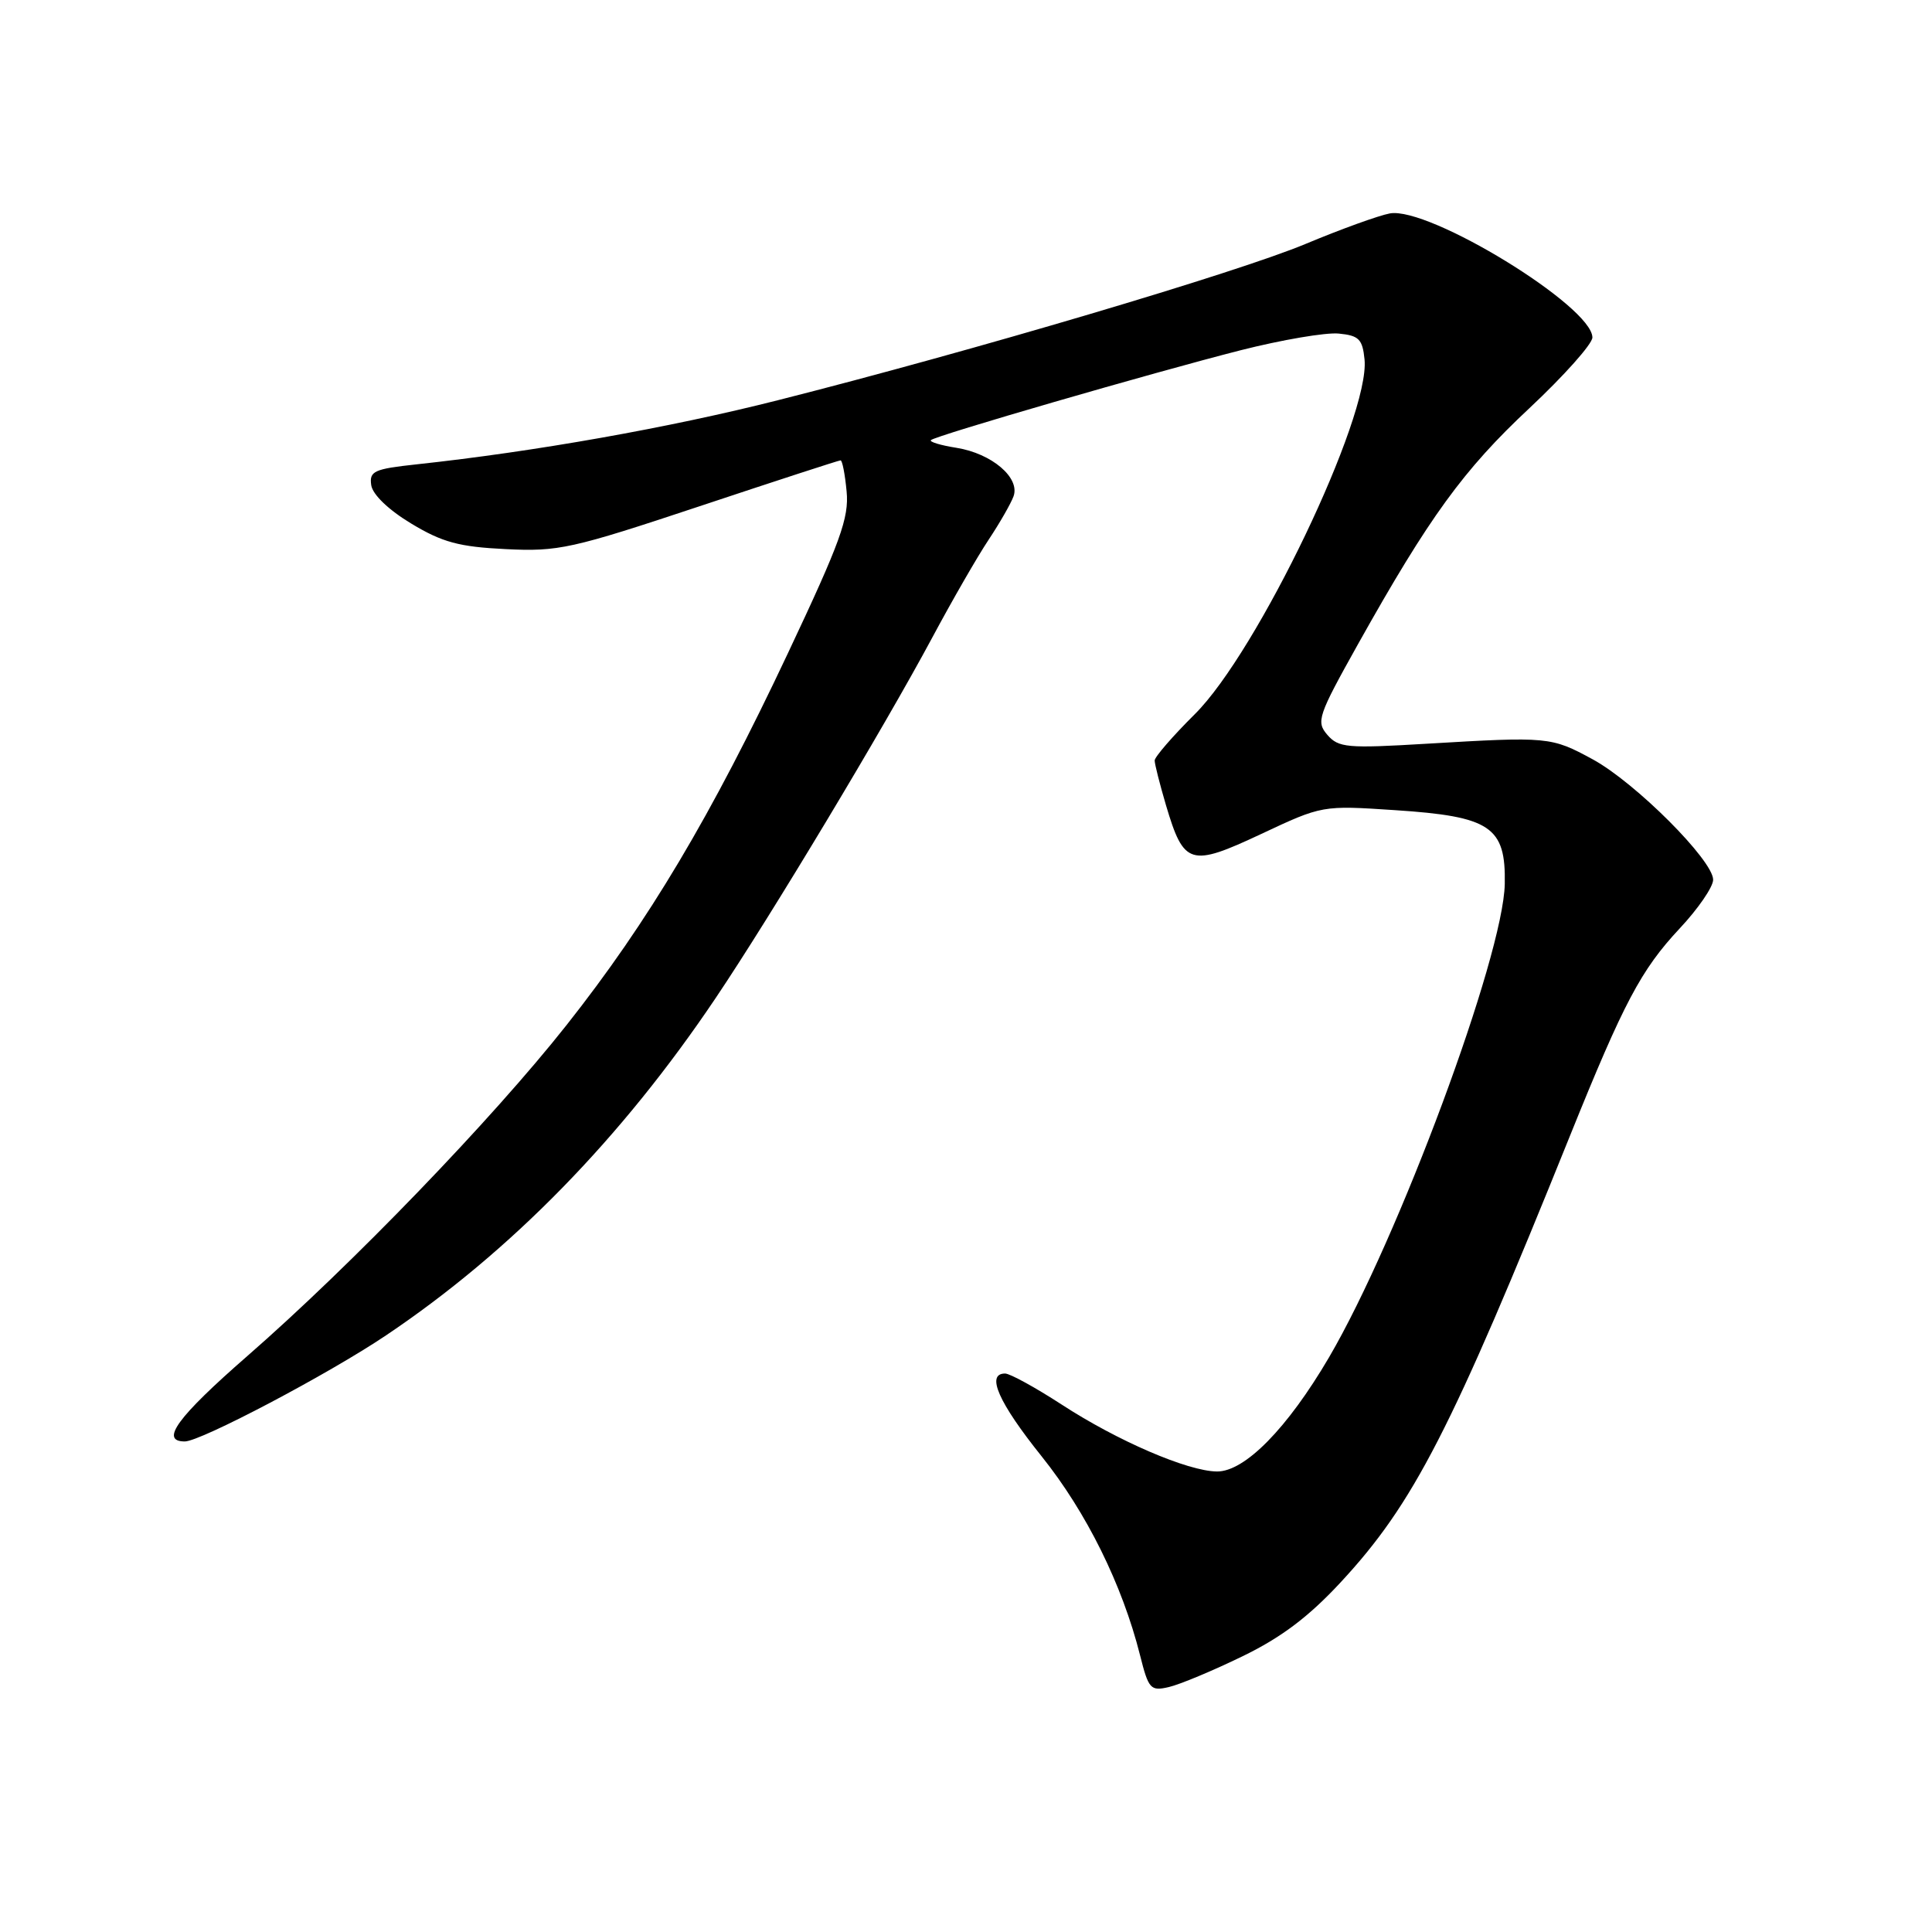<?xml version="1.0" encoding="UTF-8" standalone="no"?>
<!DOCTYPE svg PUBLIC "-//W3C//DTD SVG 1.1//EN" "http://www.w3.org/Graphics/SVG/1.1/DTD/svg11.dtd" >
<svg xmlns="http://www.w3.org/2000/svg" xmlns:xlink="http://www.w3.org/1999/xlink" version="1.1" viewBox="0 0 256 256">
 <g >
 <path fill="currentColor"
d=" M 164.63 219.47 C 169.77 216.98 173.40 214.24 177.63 209.68 C 187.31 199.25 192.29 189.55 208.03 150.50 C 215.17 132.80 217.44 128.51 222.58 123.01 C 225.01 120.42 227.00 117.52 227.00 116.57 C 227.00 114.00 216.70 103.70 211.05 100.62 C 205.53 97.62 205.17 97.59 189.00 98.55 C 178.51 99.18 177.36 99.08 175.88 97.37 C 174.37 95.62 174.63 94.86 179.94 85.36 C 189.38 68.50 193.91 62.26 202.65 54.09 C 207.24 49.79 211.00 45.57 211.00 44.72 C 211.00 40.60 189.35 27.34 184.16 28.28 C 182.70 28.55 177.68 30.36 173.00 32.32 C 163.93 36.11 128.84 46.51 103.12 53.02 C 88.74 56.67 70.88 59.84 55.19 61.53 C 49.55 62.14 48.92 62.43 49.19 64.29 C 49.38 65.54 51.49 67.57 54.50 69.38 C 58.61 71.86 60.83 72.46 67.00 72.76 C 73.99 73.11 75.74 72.72 92.73 67.07 C 102.76 63.73 111.15 61.00 111.38 61.00 C 111.61 61.00 111.97 62.85 112.18 65.11 C 112.52 68.61 111.36 71.81 104.40 86.56 C 94.23 108.15 85.92 122.10 75.07 135.83 C 65.18 148.35 46.52 167.69 32.75 179.70 C 23.50 187.77 21.14 191.00 24.49 191.00 C 26.58 191.00 43.51 182.08 51.14 176.95 C 67.66 165.86 82.34 150.83 94.84 132.23 C 102.12 121.41 117.08 96.51 123.52 84.50 C 126.17 79.55 129.54 73.70 131.01 71.50 C 132.47 69.30 133.95 66.72 134.30 65.76 C 135.19 63.30 131.41 60.09 126.75 59.34 C 124.65 59.01 123.12 58.55 123.35 58.32 C 123.93 57.73 152.66 49.40 164.39 46.41 C 169.83 45.03 175.68 44.03 177.39 44.20 C 180.07 44.46 180.54 44.94 180.81 47.64 C 181.54 55.25 166.64 86.38 158.31 94.64 C 155.39 97.54 153.00 100.30 153.00 100.77 C 153.00 101.25 153.68 103.91 154.50 106.70 C 156.87 114.67 157.71 114.92 167.13 110.50 C 175.20 106.71 175.21 106.71 184.85 107.35 C 197.51 108.18 199.54 109.54 199.39 117.13 C 199.20 126.71 185.30 164.14 176.10 179.86 C 170.59 189.26 164.94 195.01 161.25 194.98 C 157.38 194.94 148.07 190.93 140.66 186.10 C 137.19 183.85 133.83 182.00 133.18 182.00 C 130.61 182.00 132.31 185.84 138.02 192.97 C 143.97 200.40 148.71 209.99 151.06 219.32 C 152.19 223.82 152.45 224.11 154.89 223.54 C 156.32 223.21 160.71 221.38 164.63 219.47 Z "/>
</g>
</svg>